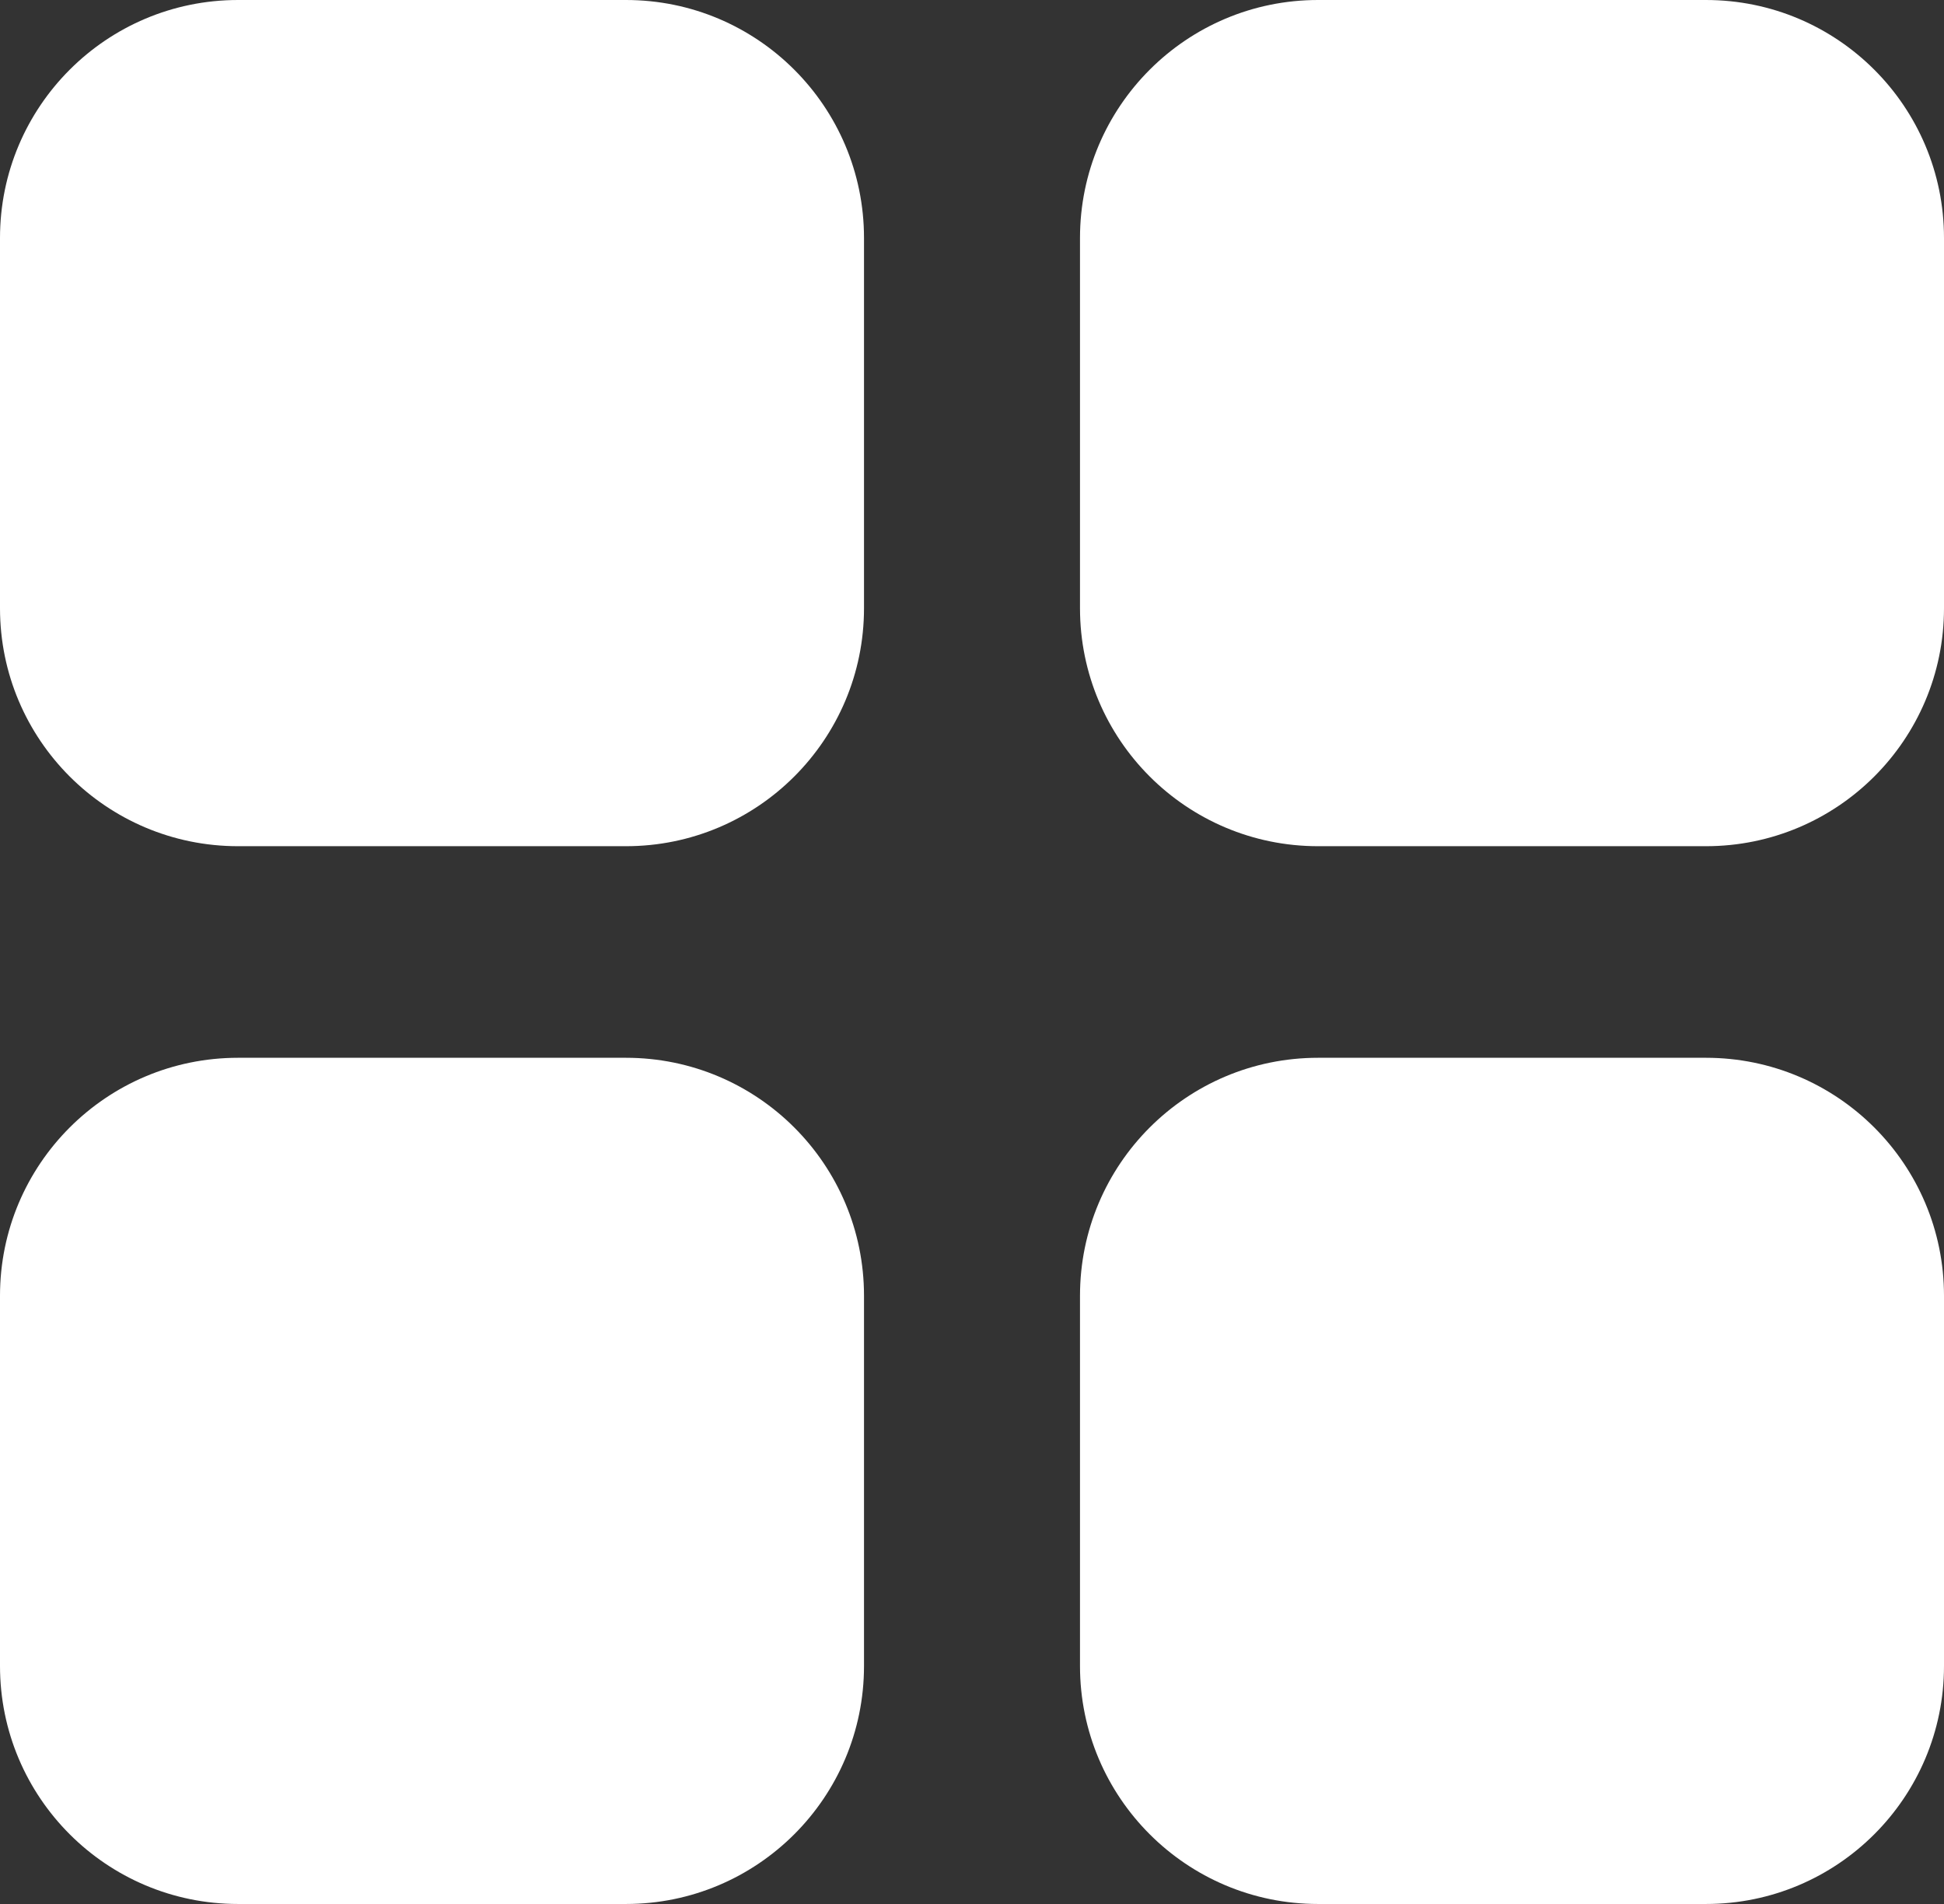 <svg width="100%" height="100%" viewBox="0 0 49 48" fill="white" xmlns="http://www.w3.org/2000/svg">
<rect x="0" y="0" width="49" height="48" fill="#333333" stroke="none"/>
<path d="M6 21.333C2.686 21.333 0 18.647 0 15.333V6C0 2.686 2.686 0 6 0H15.778C19.091 0 21.778 2.686 21.778 6V15.333C21.778 18.647 19.091 21.333 15.778 21.333H6ZM6 48C2.686 48 0 45.314 0 42V32.667C0 29.353 2.686 26.667 6 26.667H15.778C19.091 26.667 21.778 29.353 21.778 32.667V42C21.778 45.314 19.091 48 15.778 48H6ZM33.222 21.333C29.909 21.333 27.222 18.647 27.222 15.333V6C27.222 2.686 29.909 0 33.222 0H43C46.314 0 49 2.686 49 6V15.333C49 18.647 46.314 21.333 43 21.333H33.222ZM33.222 48C29.909 48 27.222 45.314 27.222 42V32.667C27.222 29.353 29.909 26.667 33.222 26.667H43C46.314 26.667 49 29.353 49 32.667V42C49 45.314 46.314 48 43 48H33.222Z" />
</svg>

